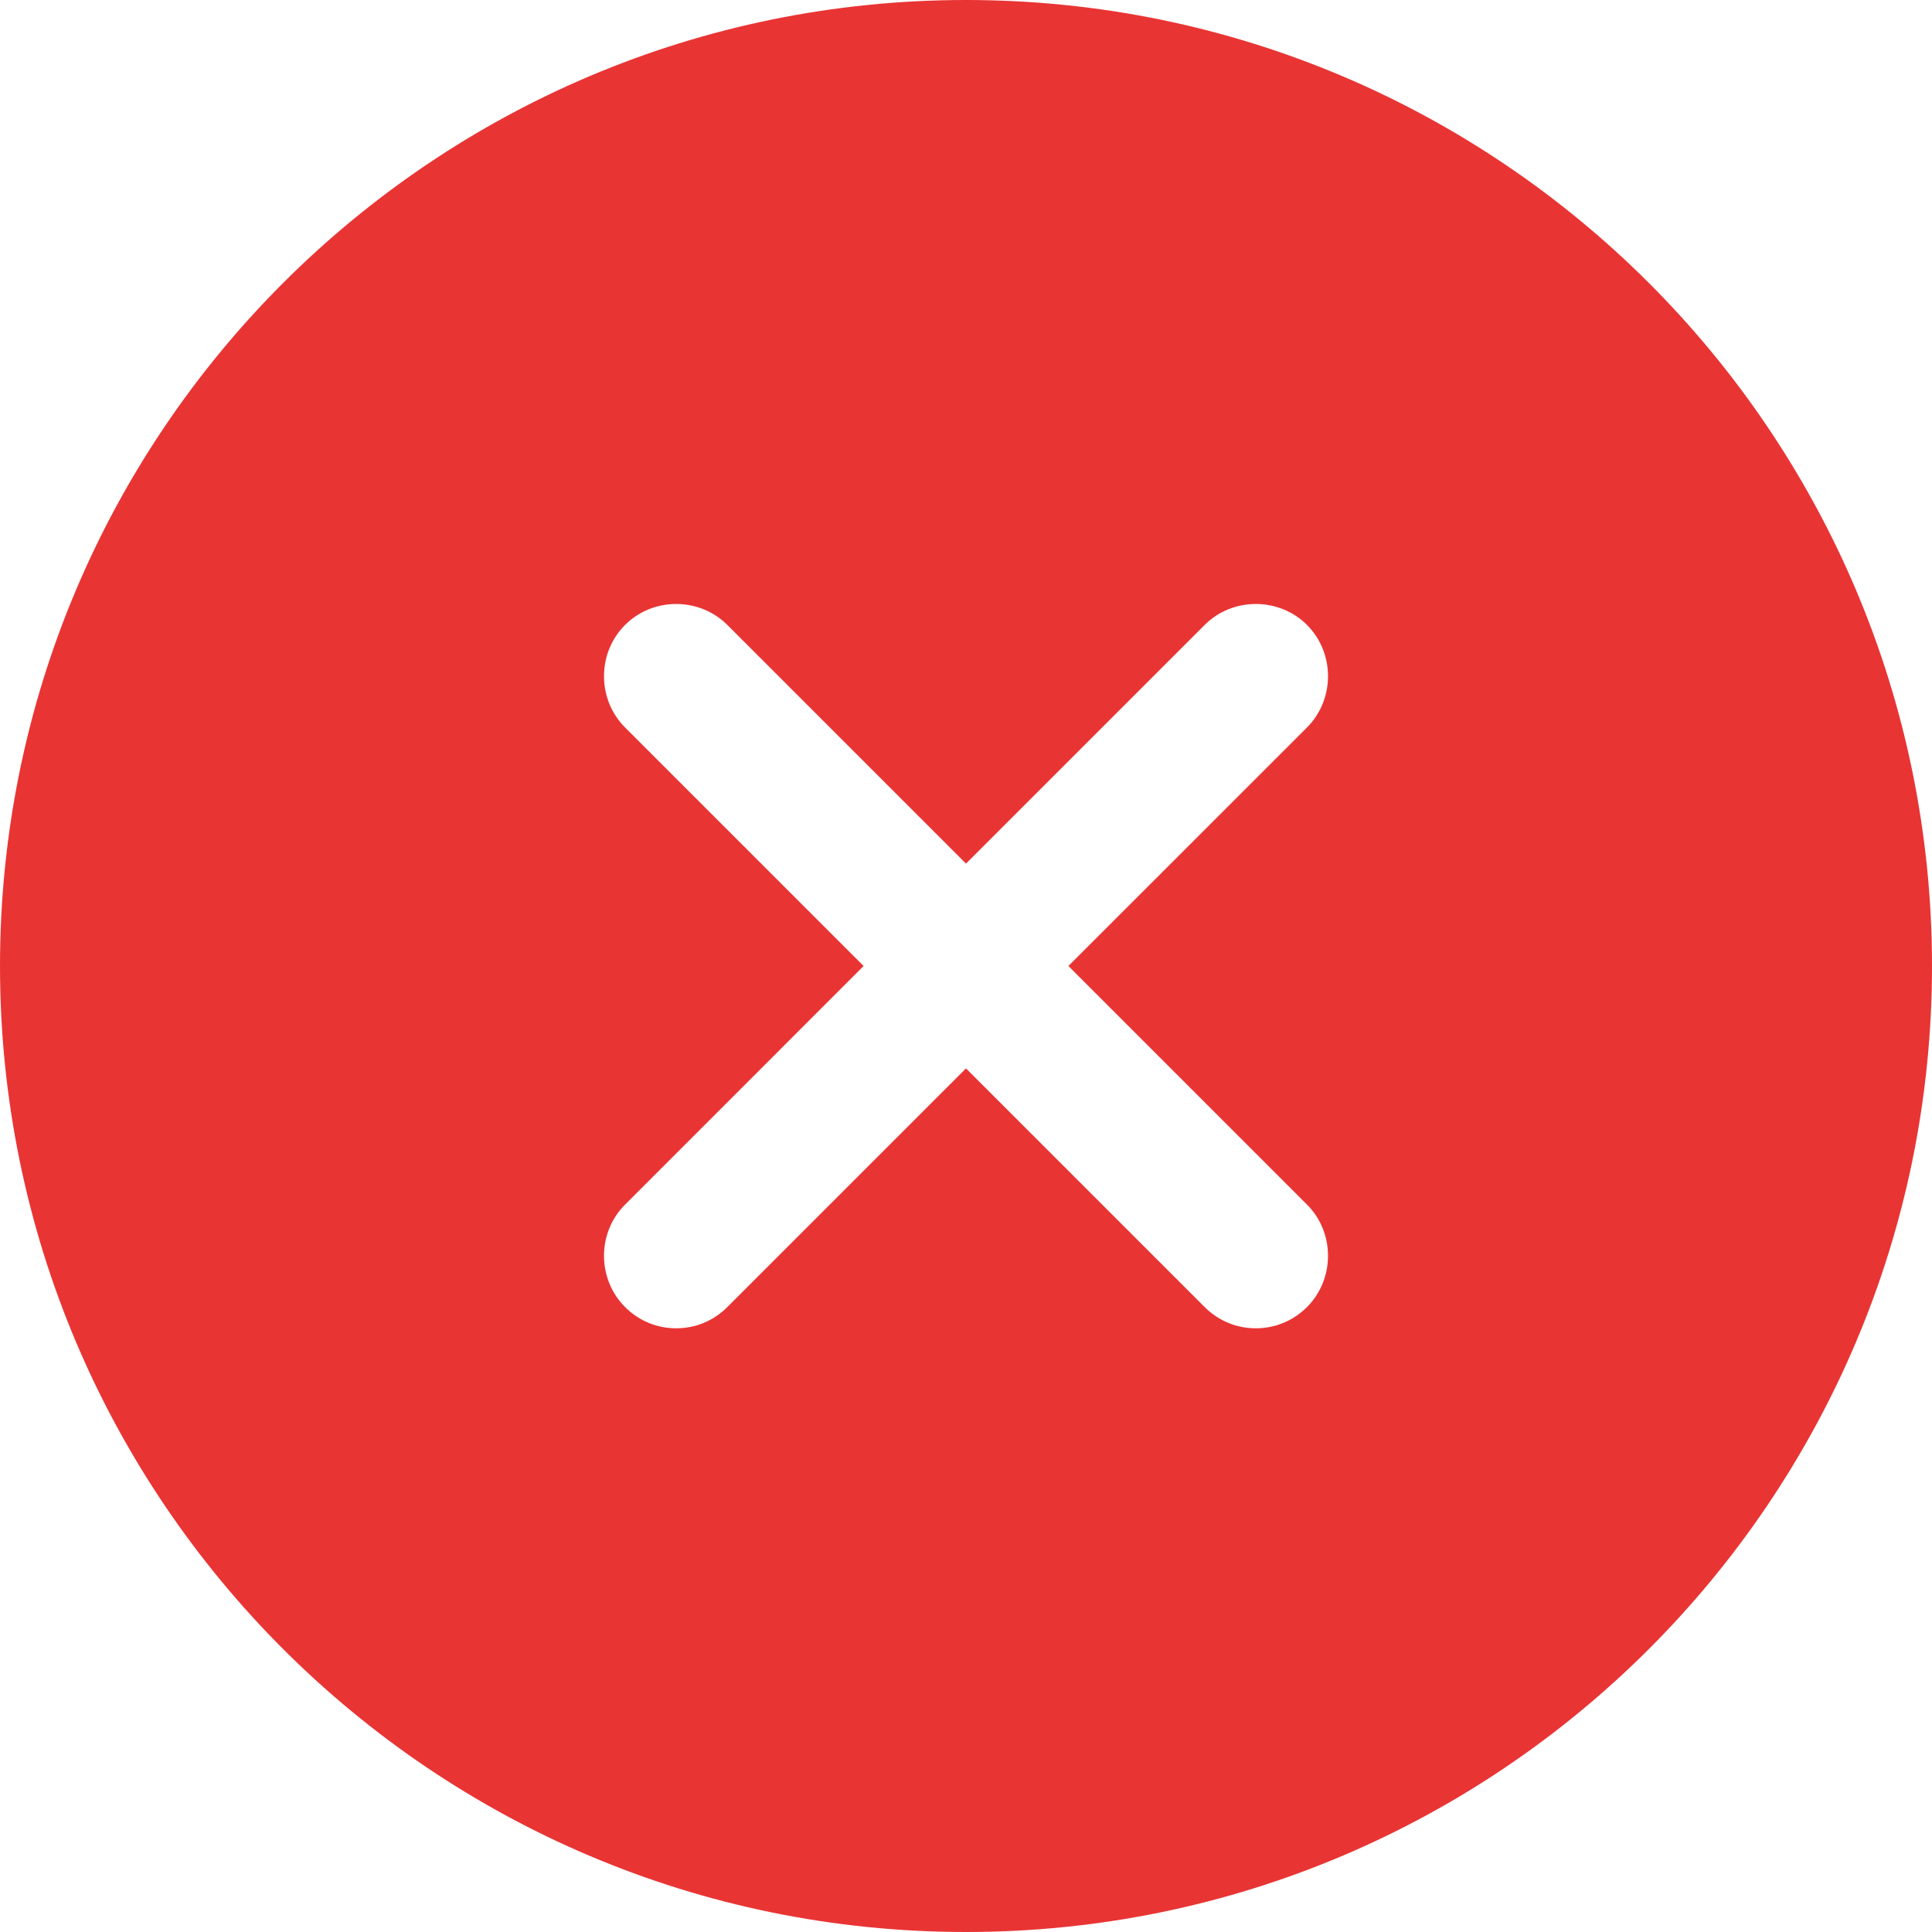 <svg width="25" height="25" viewBox="0 0 25 25" fill="none" xmlns="http://www.w3.org/2000/svg">
<path d="M12.5 0C5.6 0 0 5.6 0 12.5C0 19.4 5.6 25 12.5 25C19.4 25 25 19.4 25 12.5C25 5.6 19.4 0 12.5 0ZM16.913 15.588C17.275 15.95 17.275 16.55 16.913 16.913C16.725 17.1 16.488 17.188 16.25 17.188C16.012 17.188 15.775 17.1 15.588 16.913L12.5 13.825L9.412 16.913C9.225 17.1 8.988 17.188 8.75 17.188C8.512 17.188 8.275 17.1 8.088 16.913C7.725 16.55 7.725 15.95 8.088 15.588L11.175 12.5L8.088 9.413C7.725 9.05 7.725 8.45 8.088 8.087C8.45 7.725 9.05 7.725 9.412 8.087L12.5 11.175L15.588 8.087C15.95 7.725 16.55 7.725 16.913 8.087C17.275 8.45 17.275 9.05 16.913 9.413L13.825 12.5L16.913 15.588Z" fill="#E93434"/>
</svg>
